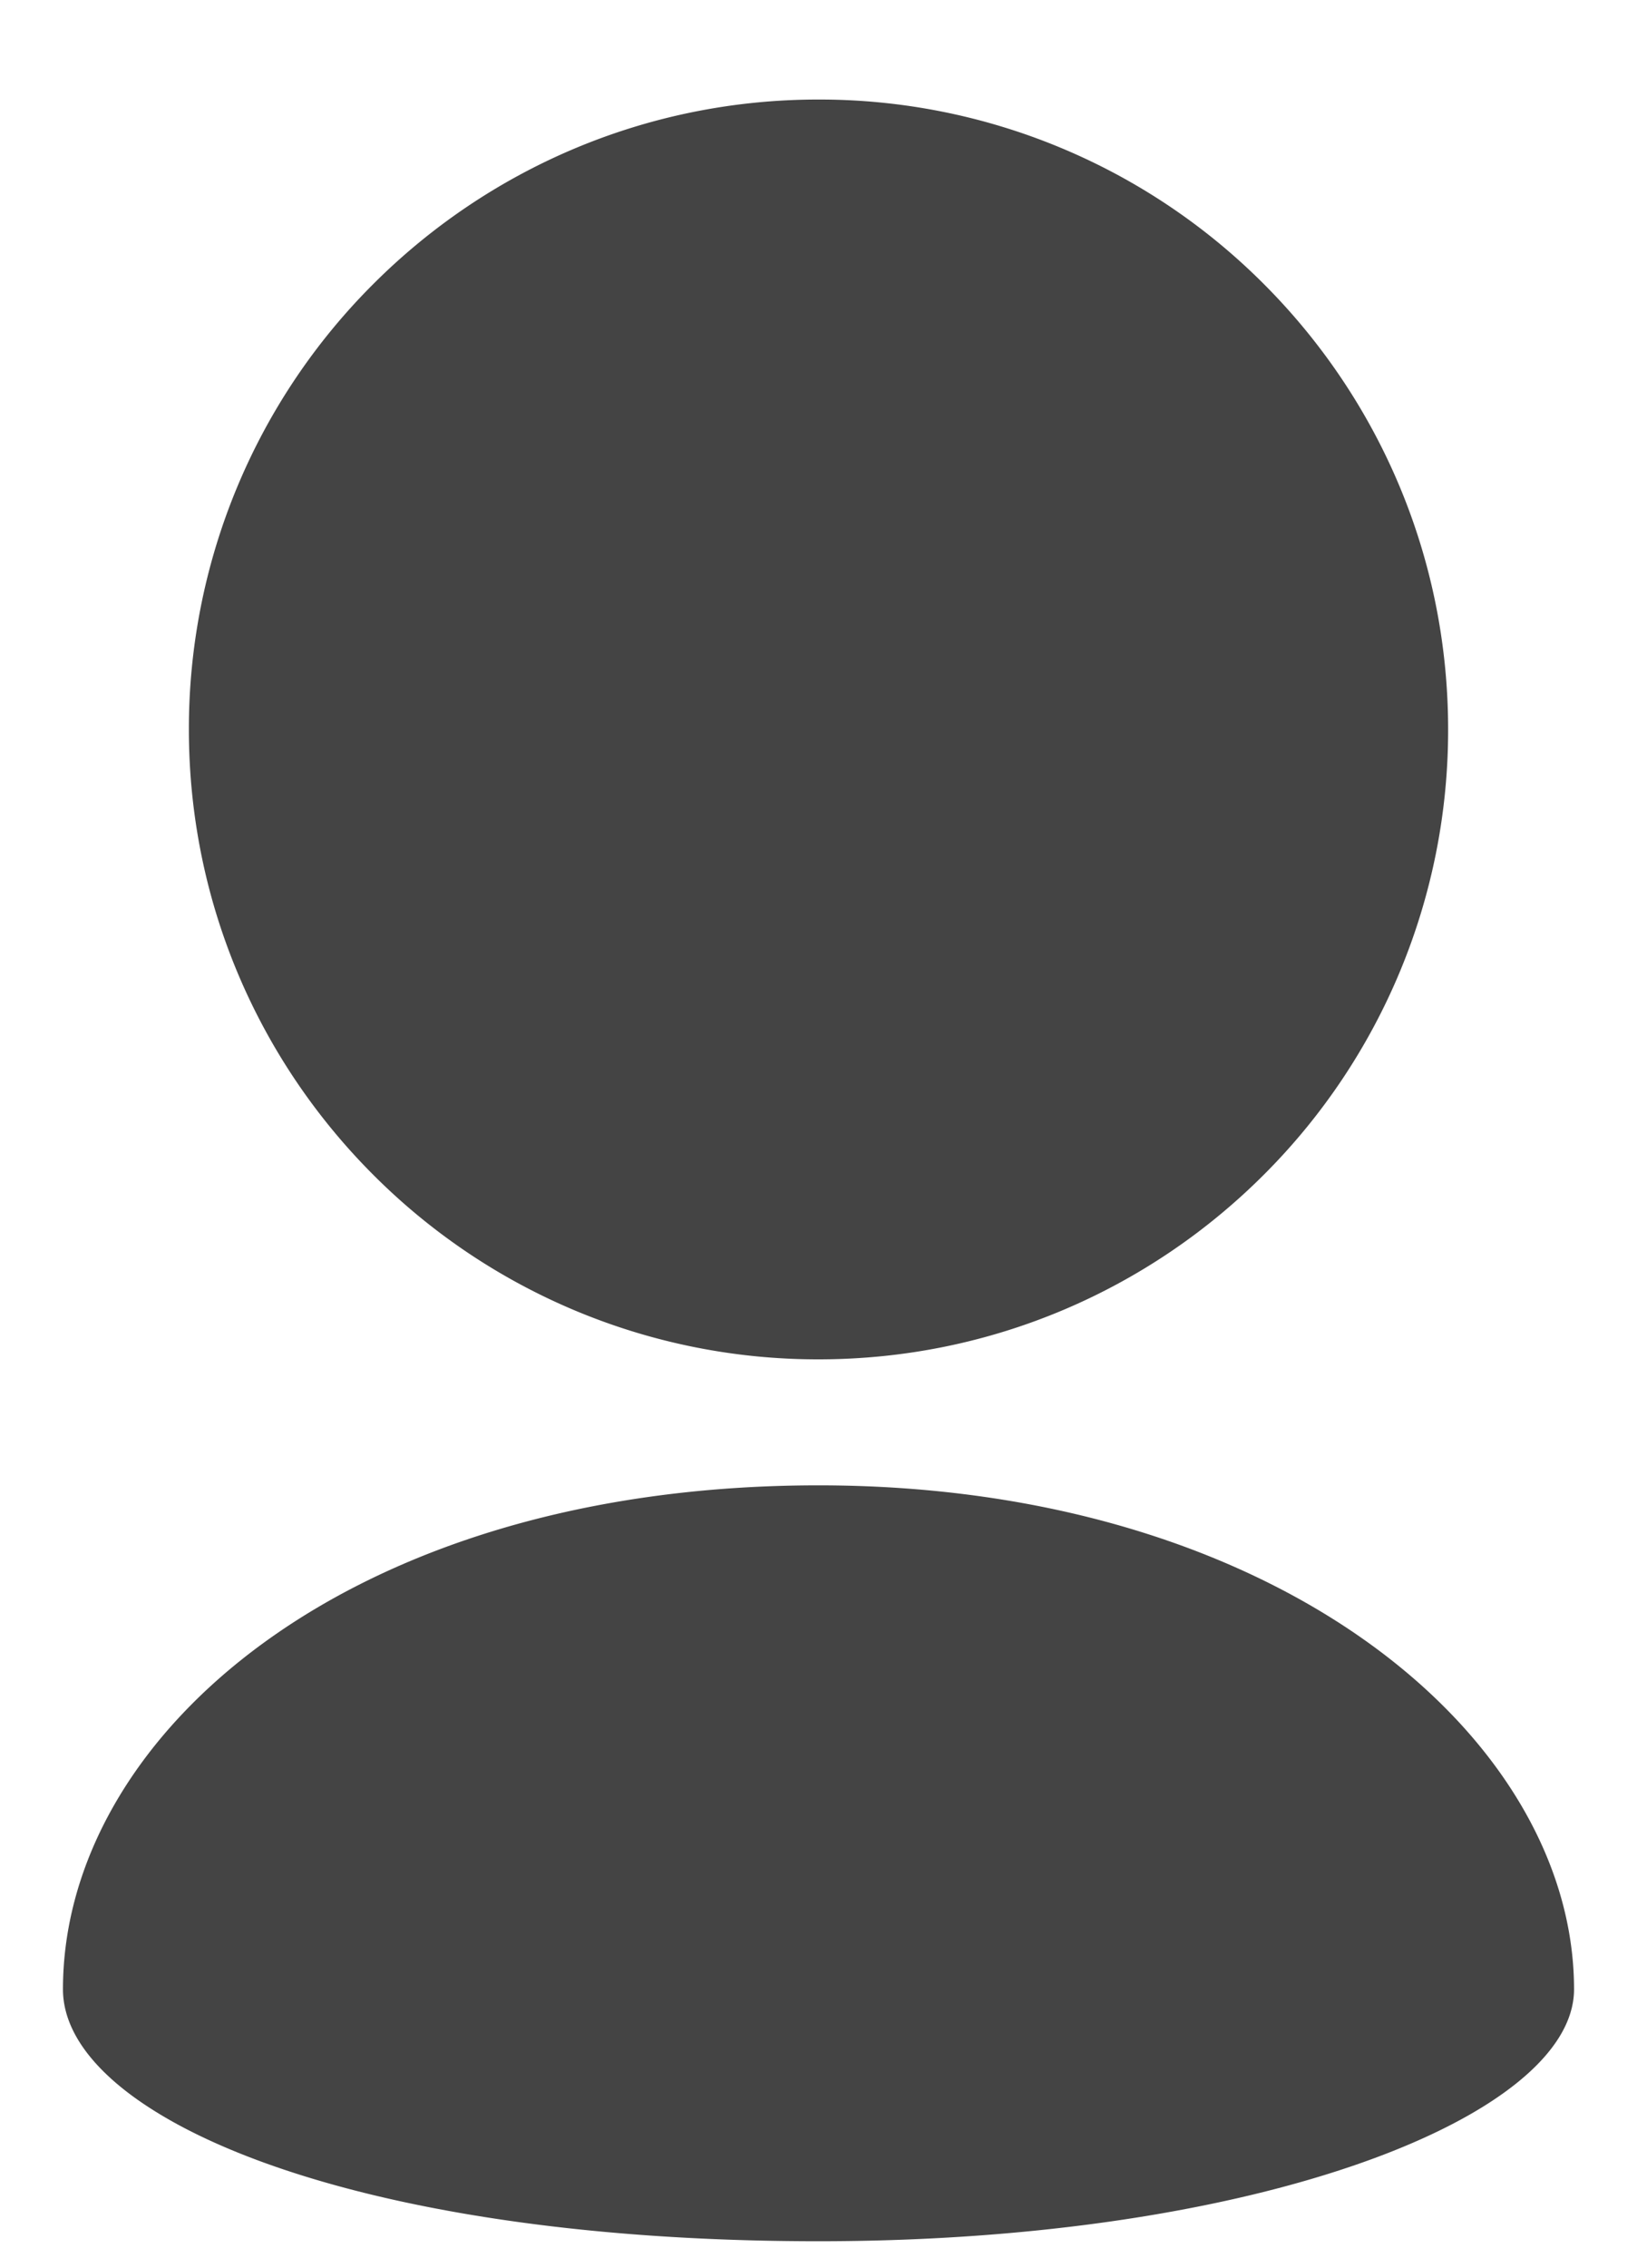 <svg width="13" height="18" xmlns="http://www.w3.org/2000/svg"><path d="M11.5 5.79c0-1.382-.56-2.632-1.464-3.536A4.985 4.985 0 0 0 6.5.79c-1.381 0-2.631.56-3.536 1.465A4.984 4.984 0 0 0 1.5 5.79c0 1.381.56 2.631 1.464 3.535A4.985 4.985 0 0 0 6.5 10.79c1.381 0 2.631-.56 3.536-1.465A4.984 4.984 0 0 0 11.5 5.79zm-11 10c0 1 2.25 2 6 2 3.518 0 6-1 6-2 0-2-2.354-4-6-4-3.75 0-6 2-6 4z" fill="#444"/></svg>
